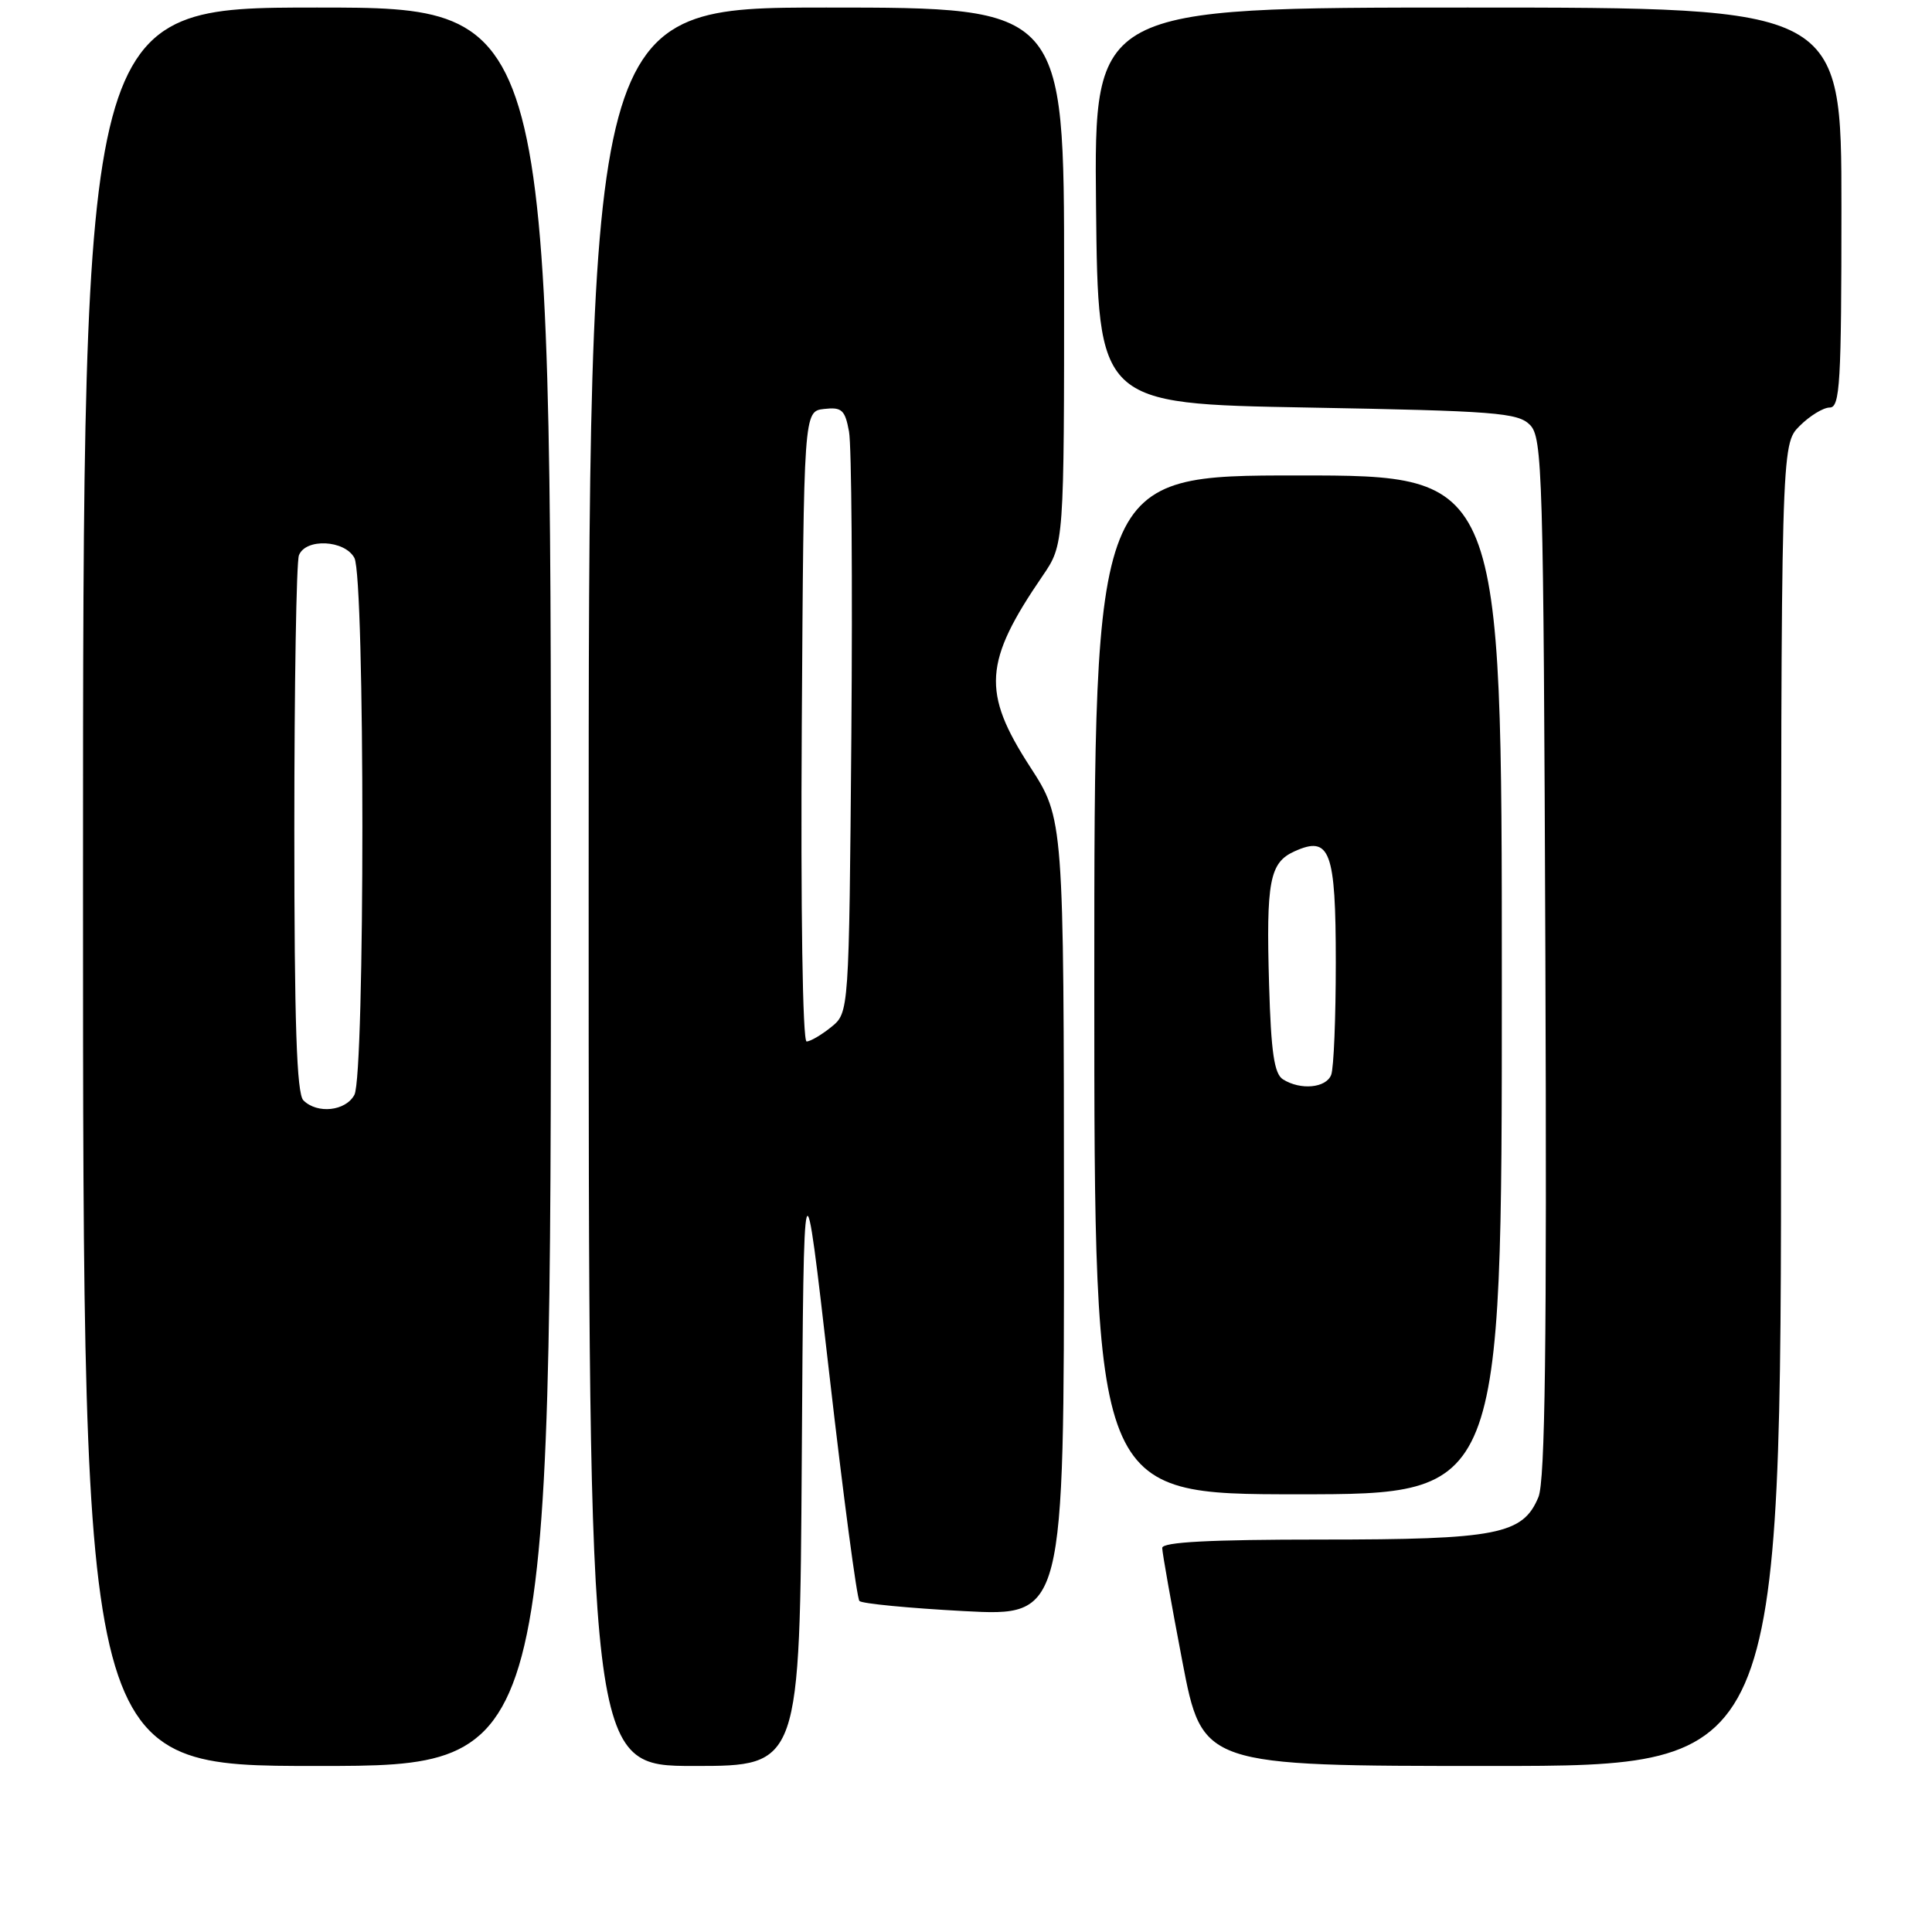 <?xml version="1.0" encoding="UTF-8" standalone="no"?>
<!DOCTYPE svg PUBLIC "-//W3C//DTD SVG 1.1//EN" "http://www.w3.org/Graphics/SVG/1.1/DTD/svg11.dtd" >
<svg xmlns="http://www.w3.org/2000/svg" xmlns:xlink="http://www.w3.org/1999/xlink" version="1.1" viewBox="0 0 256 256">
 <g >
 <path fill="currentColor"
d=" M 73.00 117.50 C 73.00 1.00 73.00 1.00 42.00 1.00 C 11.00 1.00 11.00 1.00 11.00 117.50 C 11.00 234.00 11.00 234.00 42.00 234.00 C 73.00 234.00 73.00 234.00 73.00 117.50 Z  M 106.24 193.25 C 106.50 152.50 106.50 152.50 109.88 182.00 C 111.74 198.22 113.54 211.79 113.88 212.14 C 114.22 212.49 120.46 213.09 127.75 213.48 C 141.00 214.18 141.00 214.18 140.98 161.34 C 140.96 108.50 140.96 108.50 136.48 101.59 C 130.09 91.72 130.35 87.70 138.14 76.32 C 141.00 72.14 141.00 72.14 141.00 36.57 C 141.00 1.00 141.00 1.00 109.50 1.00 C 78.00 1.00 78.00 1.00 78.00 117.50 C 78.00 234.00 78.00 234.00 91.99 234.00 C 105.98 234.00 105.98 234.00 106.24 193.25 Z  M 236.00 146.45 C 236.00 58.91 236.00 58.91 238.45 56.45 C 239.80 55.10 241.60 54.00 242.45 54.00 C 243.81 54.00 244.00 50.74 244.00 27.50 C 244.00 1.00 244.00 1.00 194.48 1.00 C 144.97 1.00 144.97 1.00 145.23 27.25 C 145.50 53.50 145.50 53.50 173.22 54.00 C 198.08 54.45 201.12 54.68 202.72 56.29 C 204.39 57.96 204.52 62.39 204.77 126.78 C 204.97 178.24 204.74 196.21 203.85 198.37 C 201.79 203.34 198.40 204.00 175.03 204.00 C 160.32 204.00 154.00 204.33 154.00 205.11 C 154.00 205.72 155.20 212.47 156.66 220.11 C 159.32 234.00 159.32 234.00 197.66 234.00 C 236.00 234.00 236.00 234.00 236.00 146.45 Z  M 199.00 130.50 C 199.00 63.00 199.00 63.00 172.00 63.00 C 145.00 63.00 145.00 63.00 145.00 130.50 C 145.00 198.00 145.00 198.00 172.00 198.00 C 199.00 198.00 199.00 198.00 199.00 130.50 Z  M 40.20 145.80 C 39.31 144.91 39.00 135.55 39.00 109.88 C 39.00 90.79 39.27 74.45 39.61 73.58 C 40.49 71.29 45.68 71.54 46.96 73.93 C 48.37 76.57 48.37 142.43 46.96 145.07 C 45.81 147.23 42.04 147.64 40.20 145.80 Z  M 106.24 96.25 C 106.50 54.50 106.50 54.50 109.19 54.19 C 111.54 53.92 111.97 54.30 112.50 57.19 C 112.84 59.01 112.97 77.08 112.81 97.34 C 112.50 134.18 112.50 134.18 110.14 136.09 C 108.84 137.14 107.37 138.00 106.88 138.00 C 106.35 138.00 106.09 120.52 106.24 96.25 Z  M 170.00 143.02 C 168.84 142.29 168.42 139.43 168.16 130.46 C 167.76 116.77 168.23 114.31 171.50 112.82 C 176.24 110.66 177.00 112.70 177.00 127.54 C 177.00 134.85 176.73 141.55 176.39 142.42 C 175.72 144.17 172.33 144.49 170.00 143.02 Z "/>
</g>
</svg>
